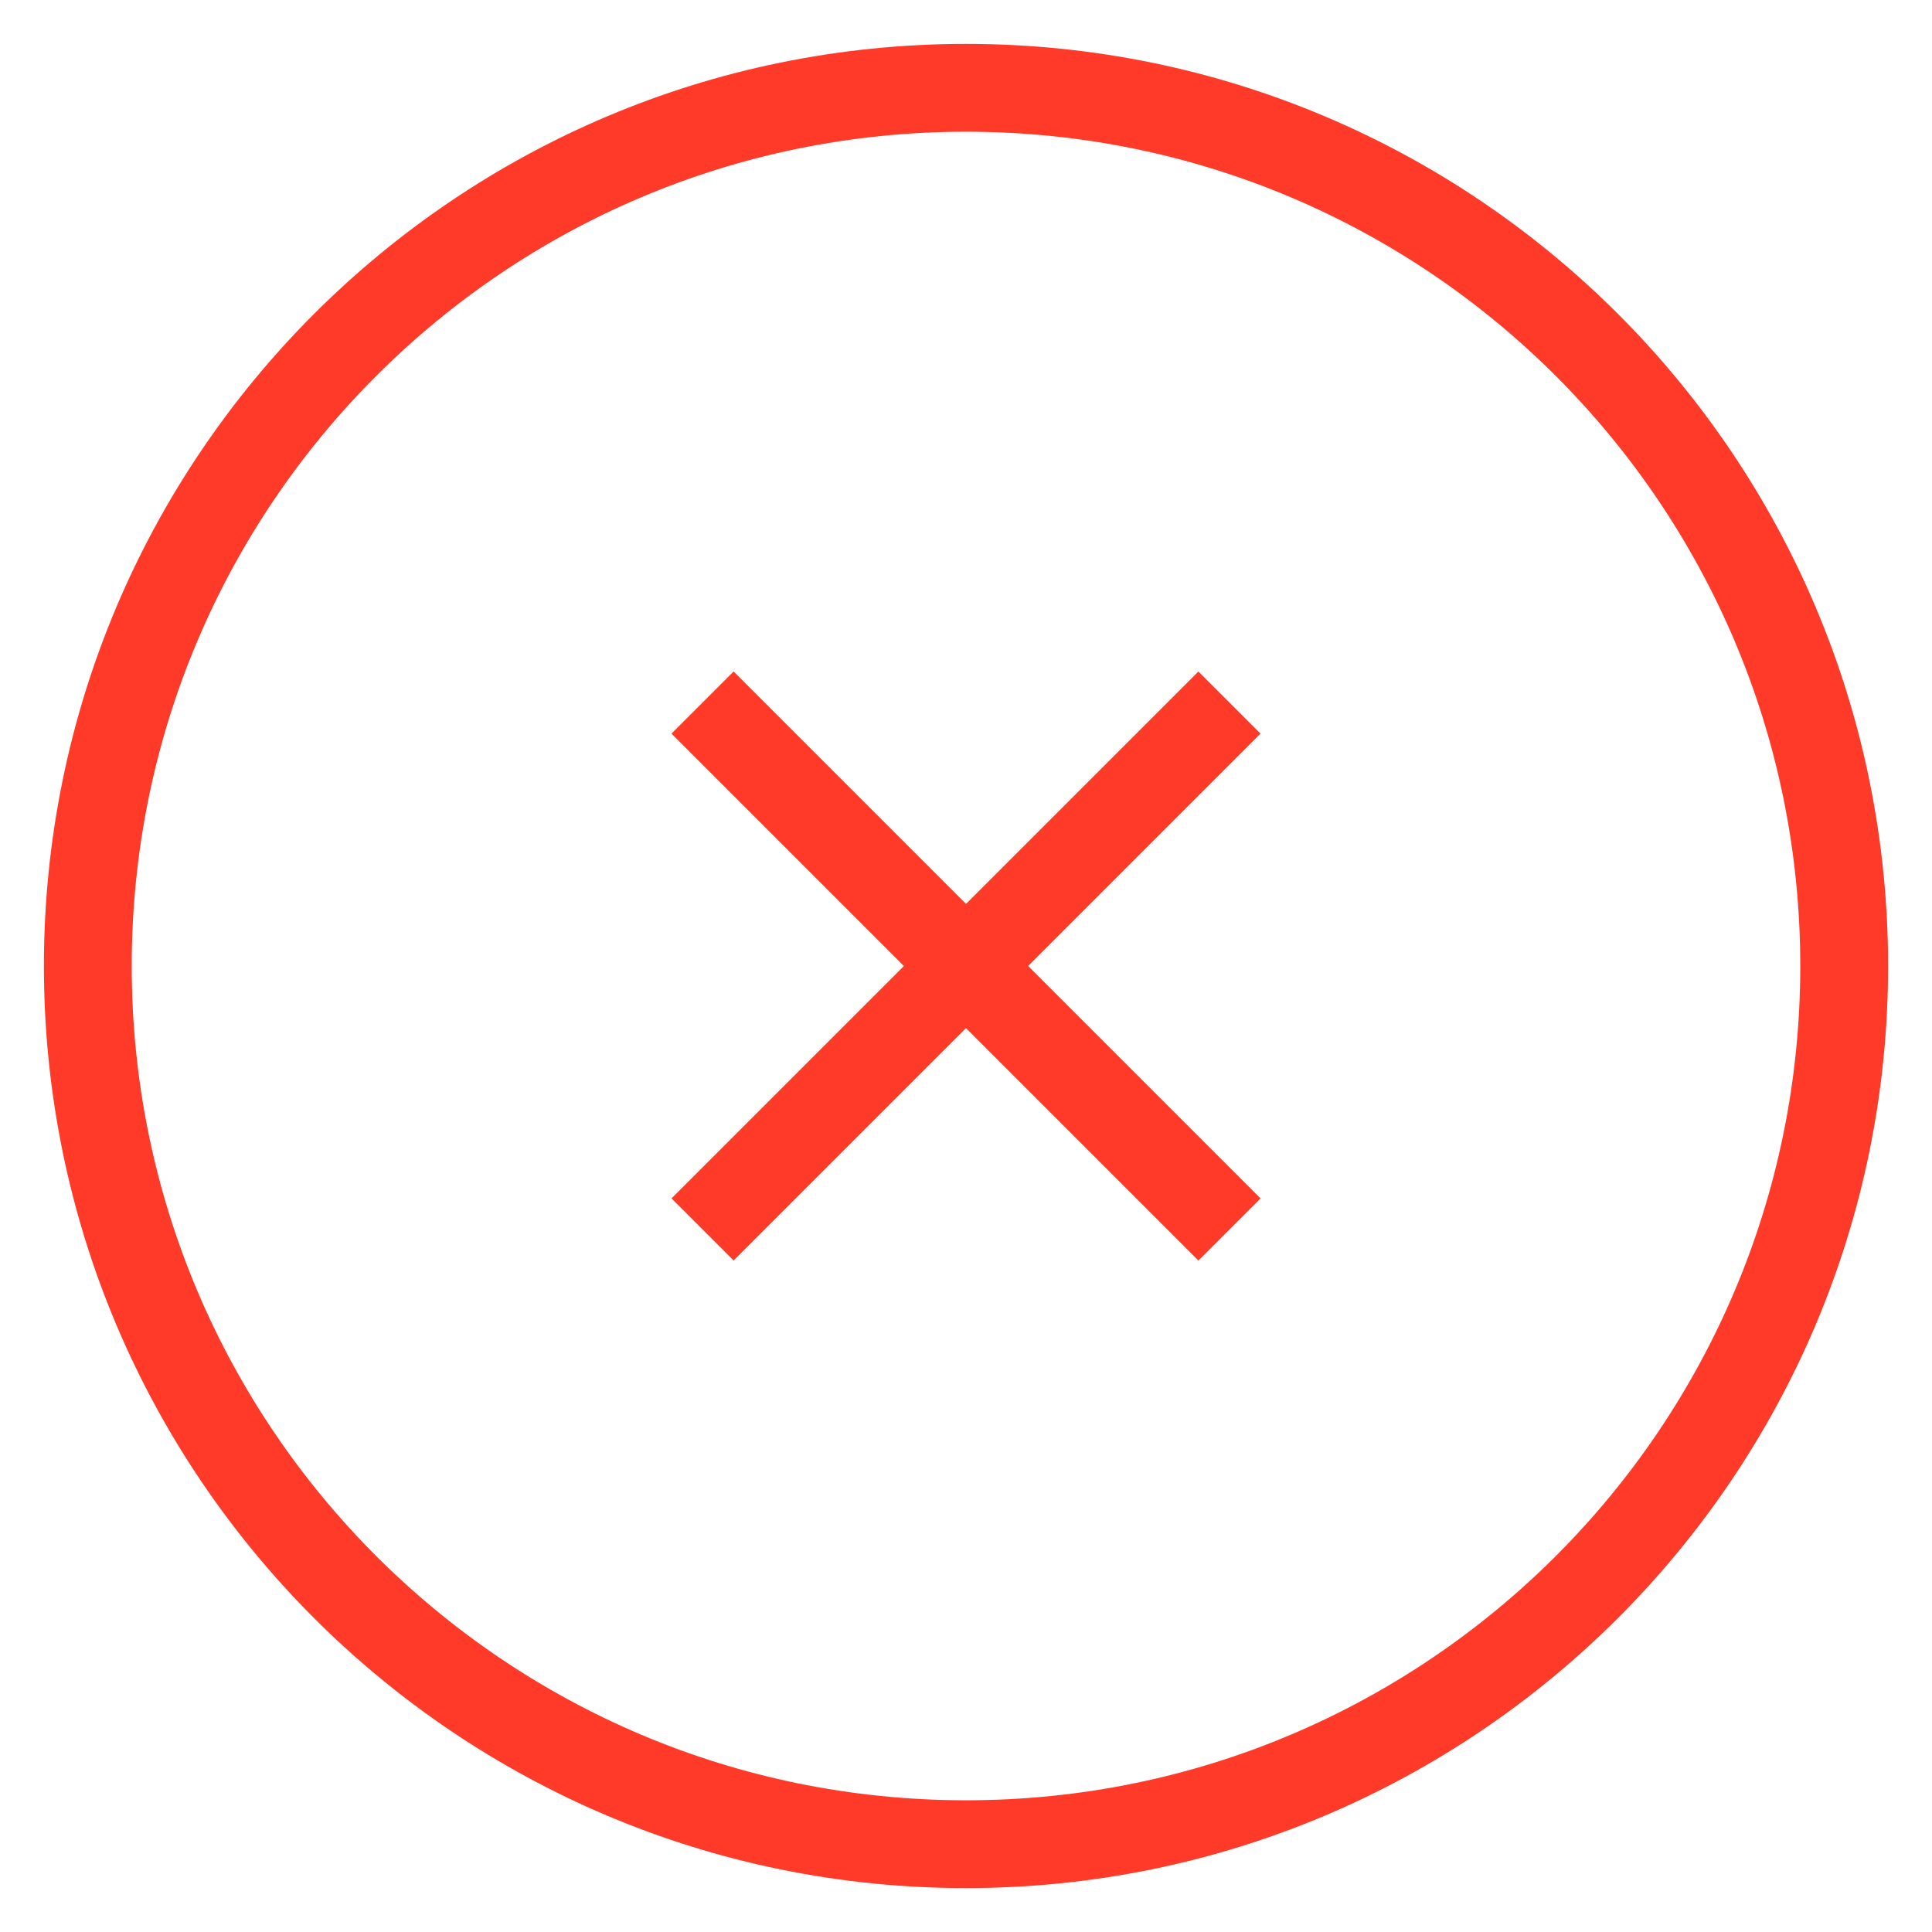  <svg
        width="22"
        height="22"
        viewBox="0 0 22 22"
        fill="none"
        xmlns="http://www.w3.org/2000/svg"
      >
        <path
          d="M11 21C16.523 21 21 16.523 21 11C21 5.477 16.523 1 11 1C5.477 1 1 5.477 1 11C1 16.523 5.477 21 11 21Z"
          stroke="#FF3A29"
          strokeWidth="2"
          strokeLinecap="round"
          strokeLinejoin="round"
        />
        <path
          d="M14 8L8 14"
          stroke="#FF3A29"
          strokeWidth="2"
          strokeLinecap="round"
          strokeLinejoin="round"
        />
        <path
          d="M8 8L14 14"
          stroke="#FF3A29"
          strokeWidth="2"
          strokeLinecap="round"
          strokeLinejoin="round"
        />
      </svg>